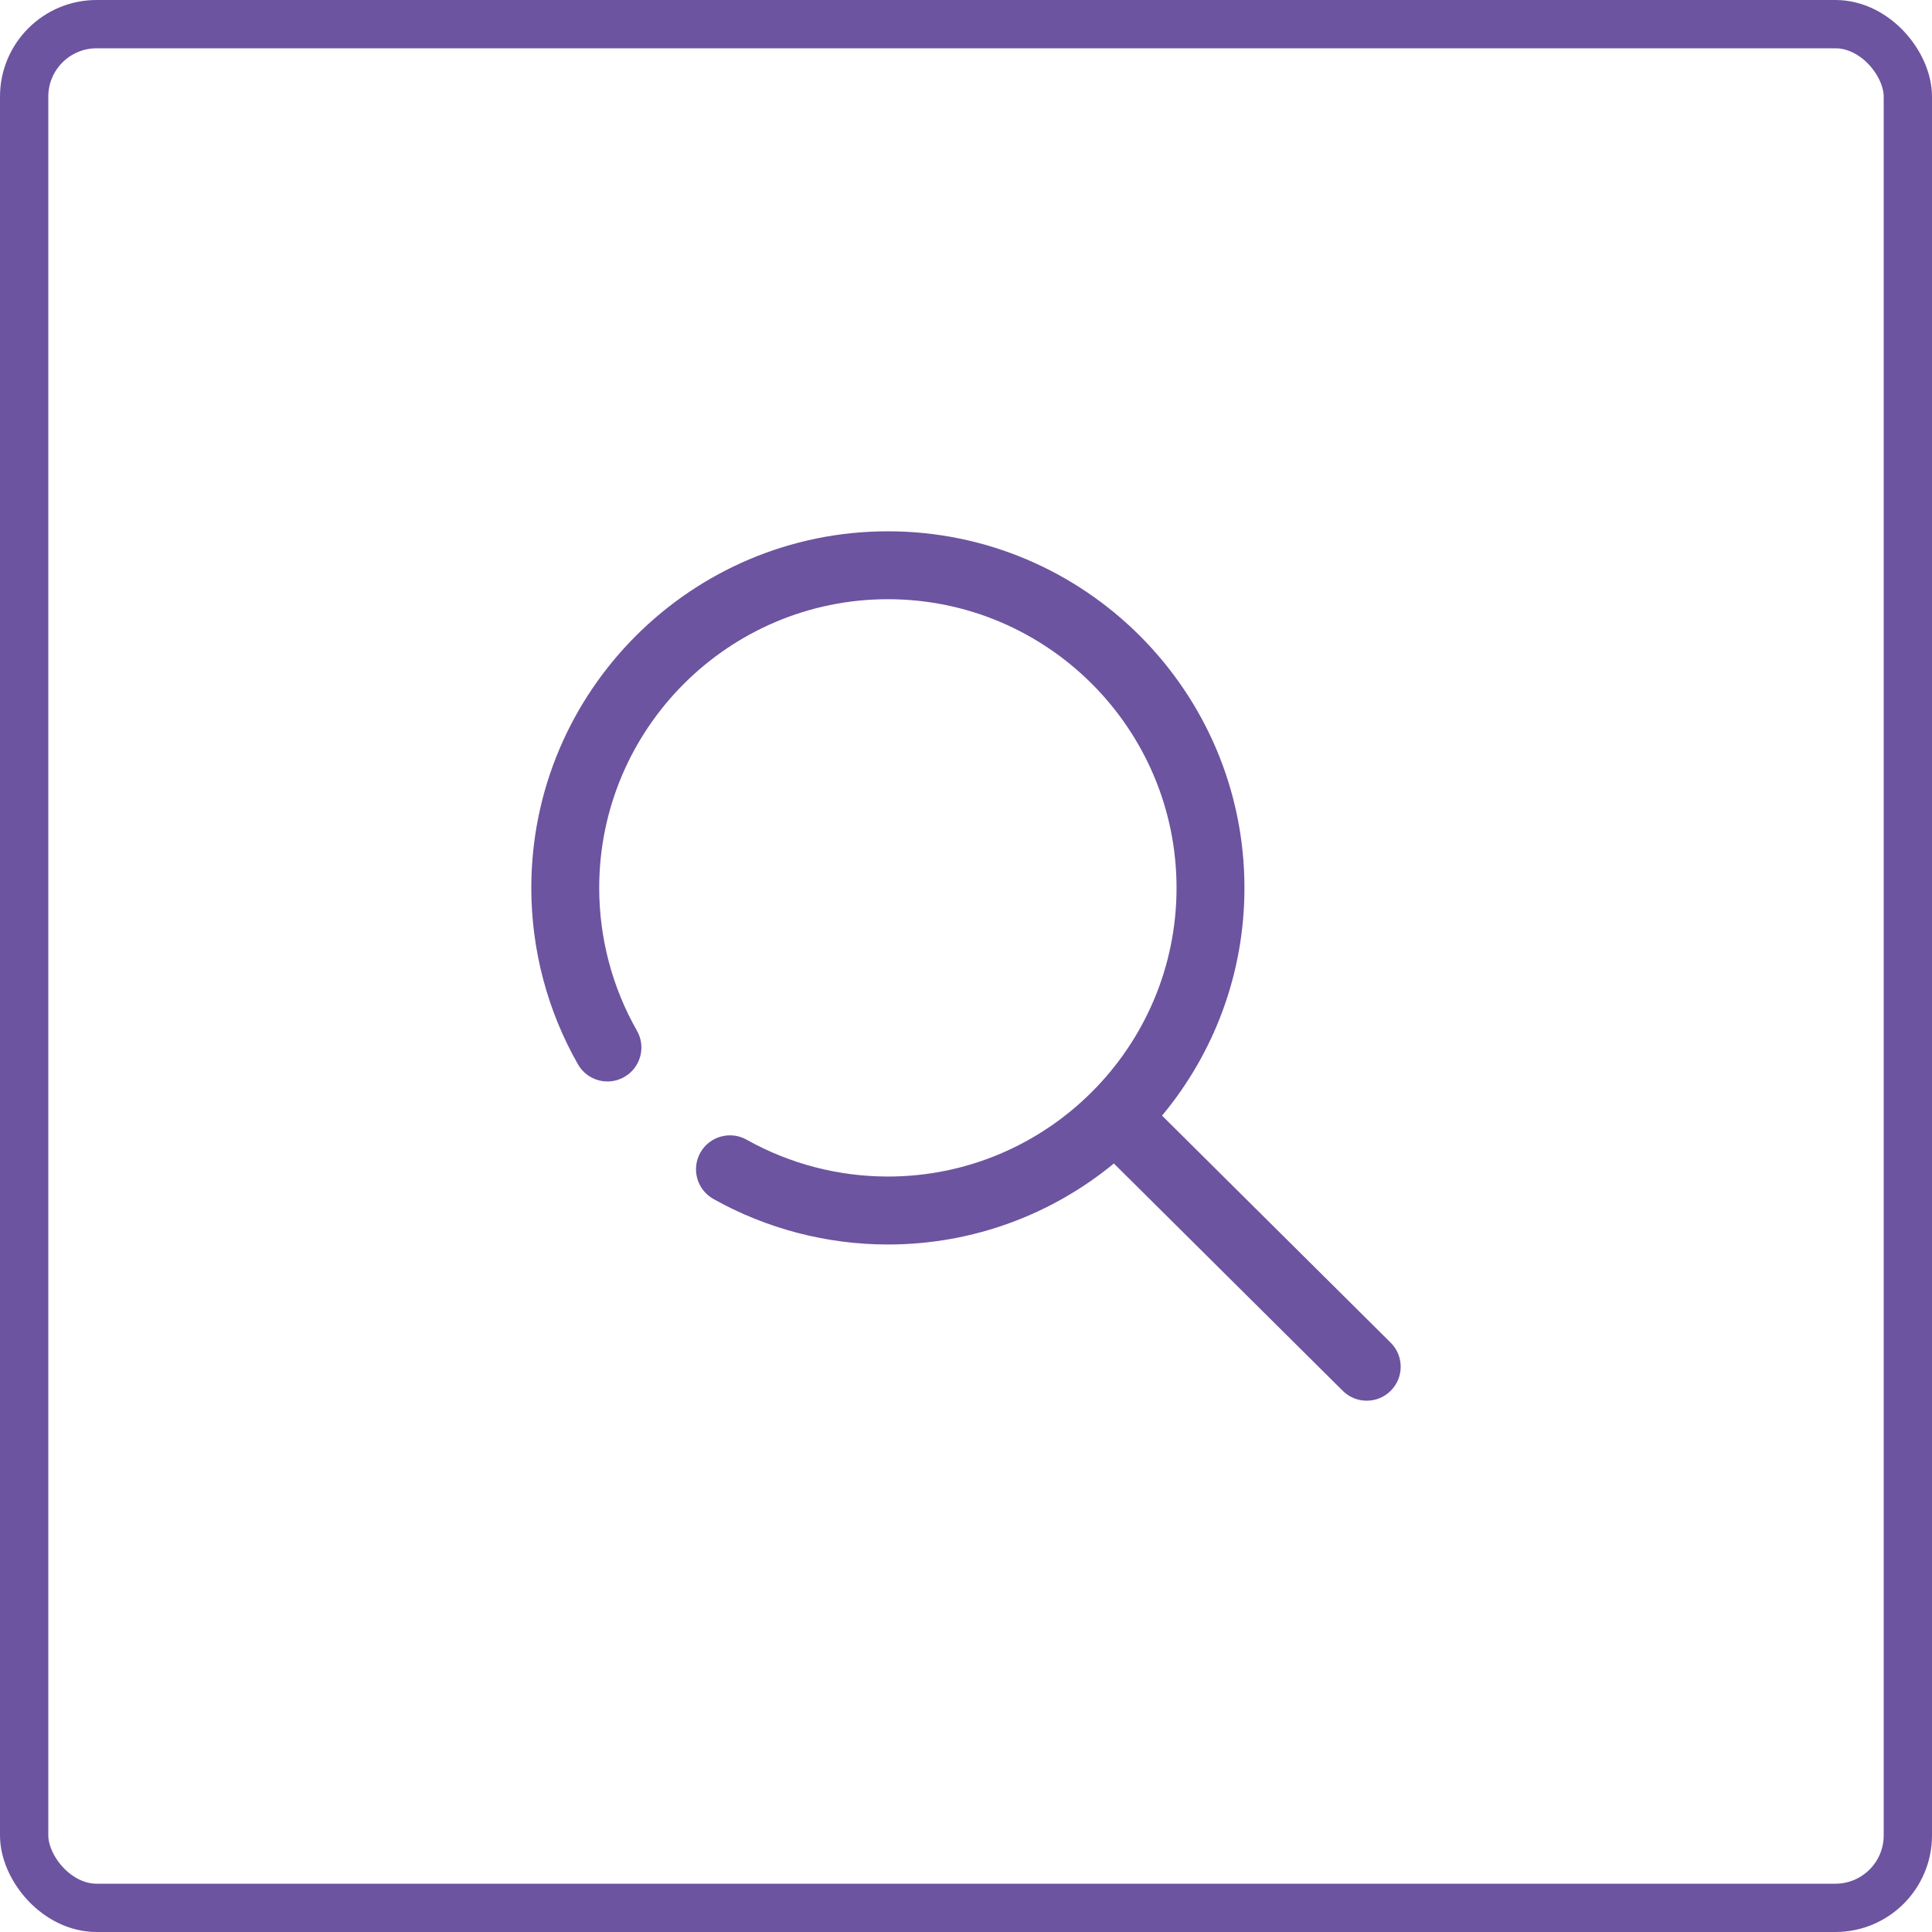<svg width="40" height="40" viewBox="0 0 40 40" fill="none" xmlns="http://www.w3.org/2000/svg">
<path d="M11 18.383C11 19.665 11.334 20.928 11.966 22.036C12.158 22.373 12.588 22.491 12.925 22.298C13.262 22.106 13.38 21.676 13.187 21.339C12.676 20.443 12.406 19.421 12.406 18.383C12.406 15.087 15.087 12.406 18.383 12.406C21.678 12.406 24.359 15.087 24.359 18.383C24.359 21.678 21.678 24.359 18.383 24.359C17.357 24.359 16.346 24.095 15.458 23.596C15.119 23.406 14.691 23.526 14.5 23.864C14.31 24.203 14.43 24.631 14.768 24.822C15.866 25.439 17.116 25.766 18.383 25.766C20.157 25.766 21.788 25.136 23.062 24.089L27.801 28.796C27.938 28.932 28.118 29 28.297 29C28.477 29 28.658 28.931 28.796 28.792C29.069 28.517 29.068 28.072 28.792 27.798L24.059 23.098C25.124 21.818 25.765 20.174 25.765 18.383C25.765 14.312 22.454 11 18.383 11C14.312 11 11 14.312 11 18.383Z" fill="#6C54A0"/>
<rect x="0.5" y="0.5" width="39" height="39" rx="1.5" stroke="#6C54A0"/>
</svg>
